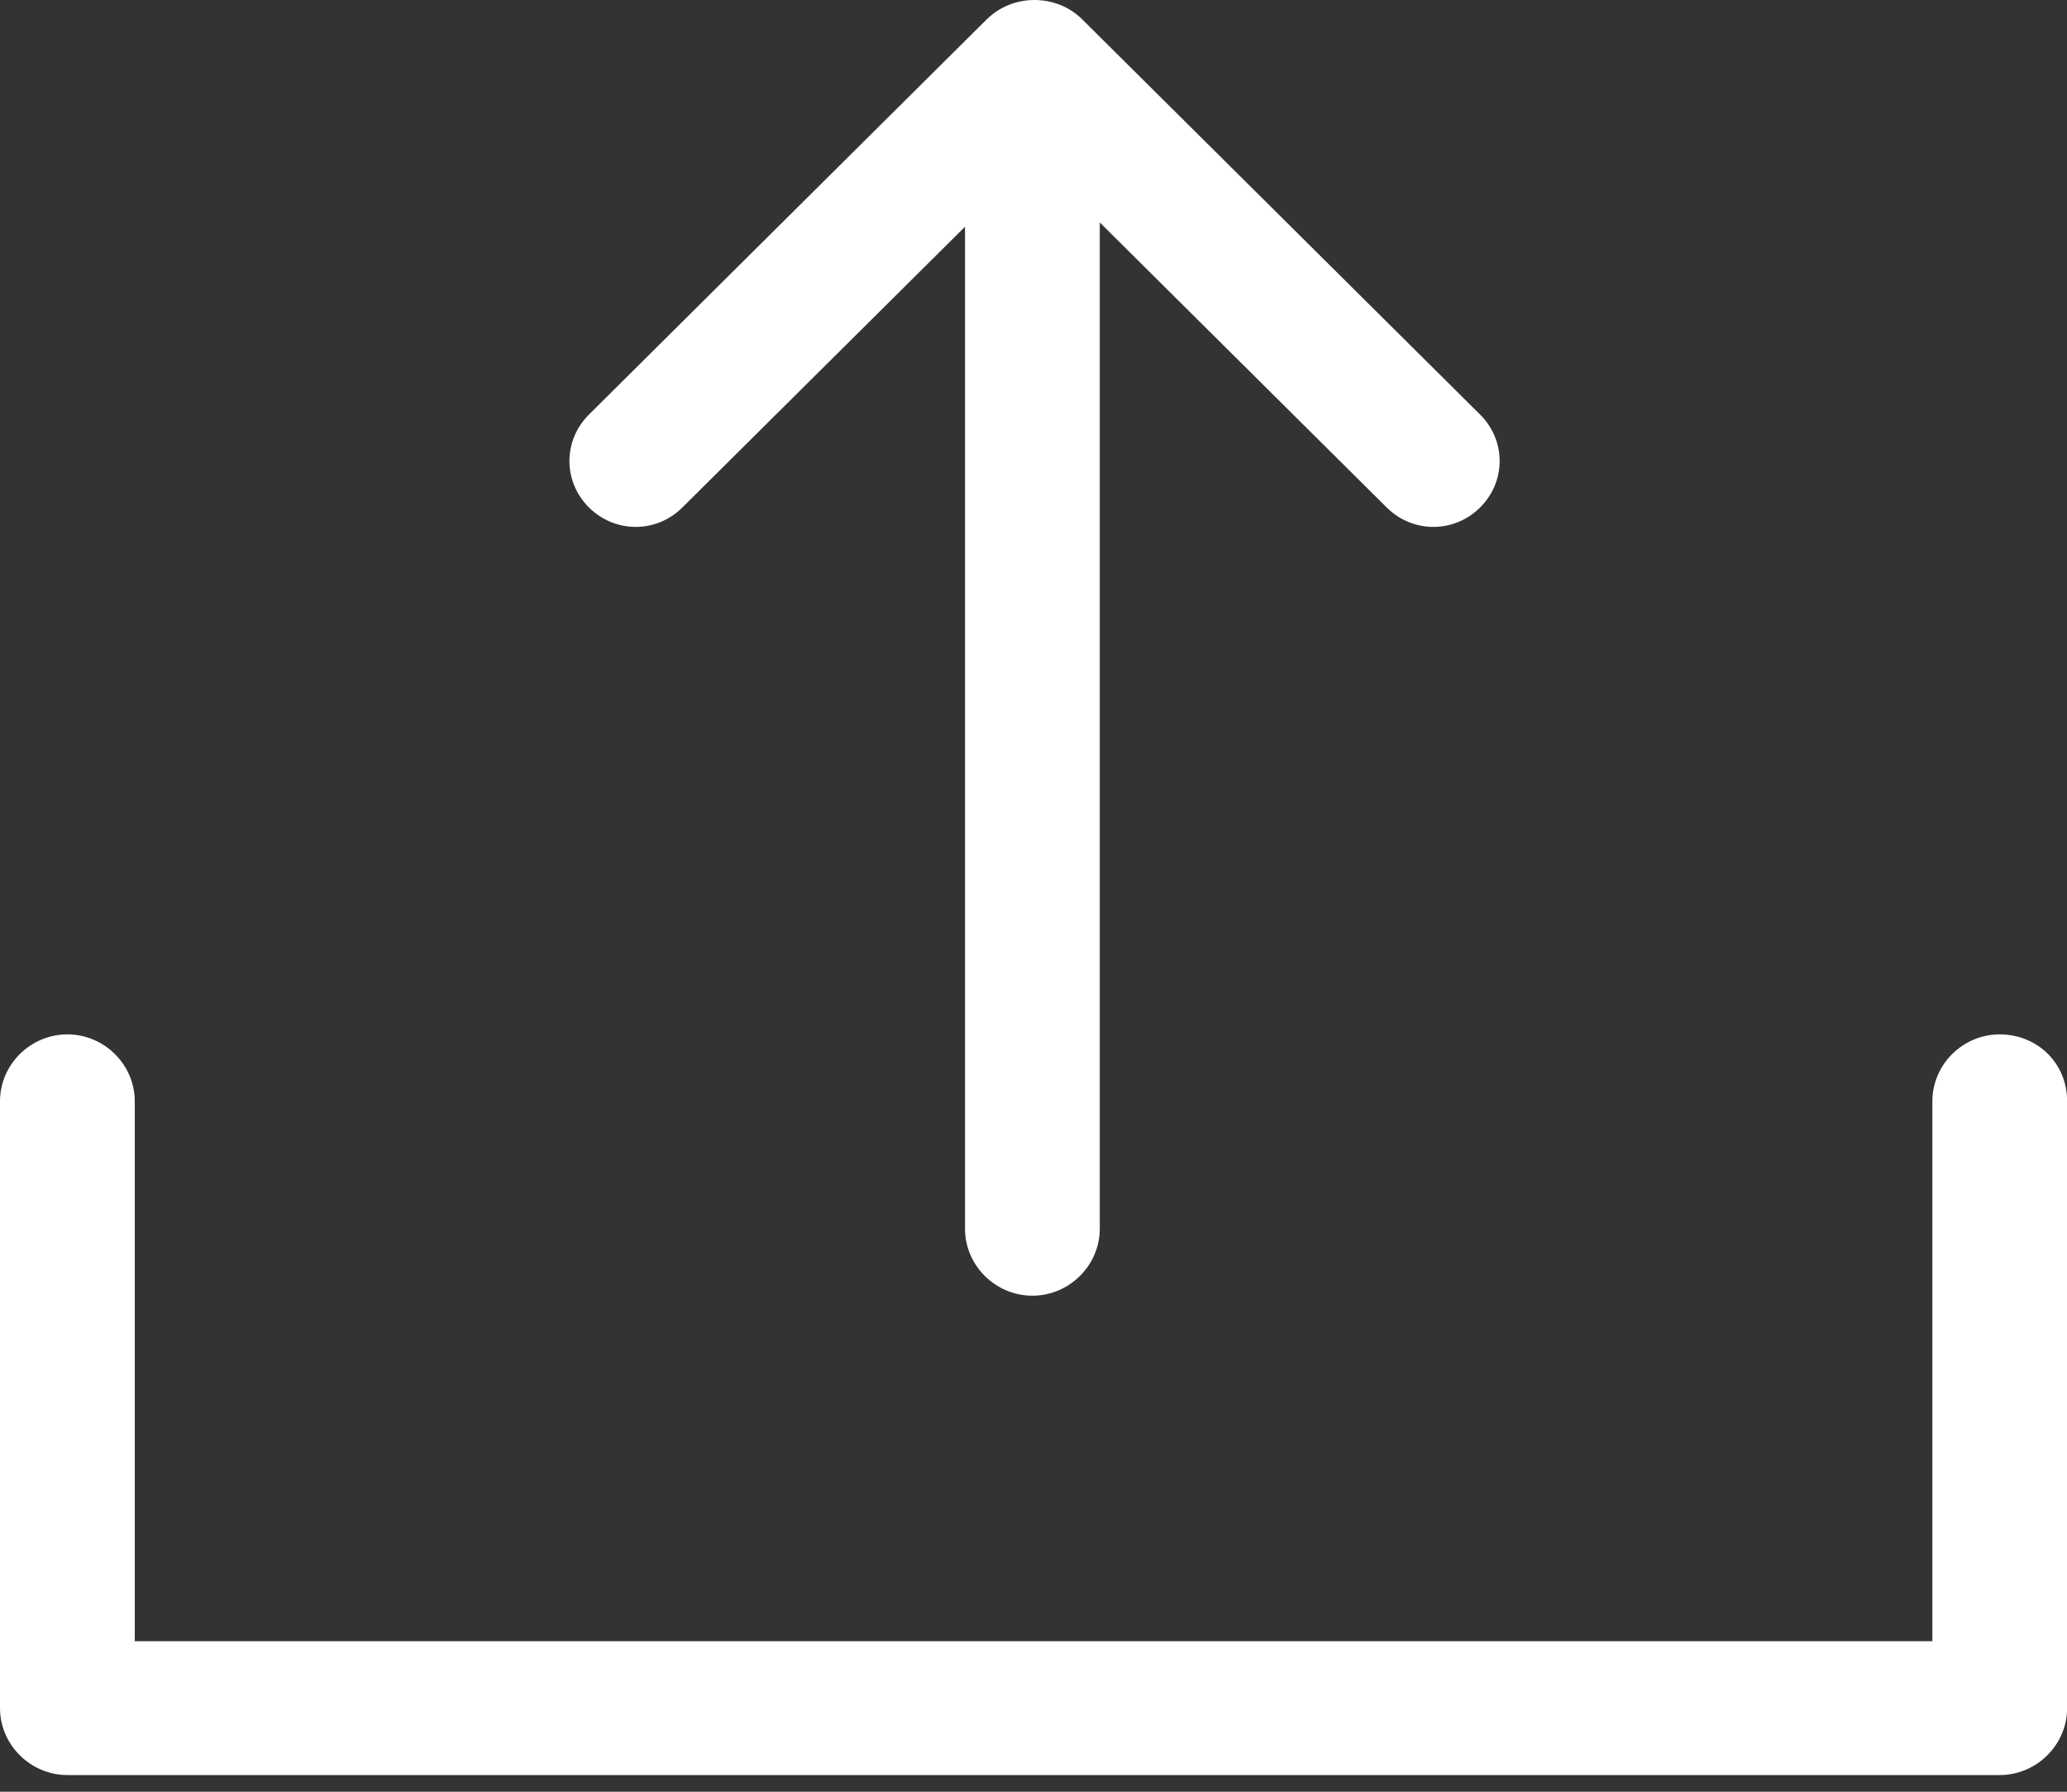<svg width="15" height="13" viewBox="0 0 15 13" fill="none" xmlns="http://www.w3.org/2000/svg">
<rect x="0" y="0" width="15" height="13" fill="#333333" stroke="none"/>
<path d="M14.512 7.505C14.243 7.505 14.023 7.724 14.023 7.991V11.908H0.978V7.991C0.978 7.724 0.757 7.505 0.489 7.505C0.221 7.505 0 7.724 0 7.991V12.393C0 12.659 0.221 12.879 0.489 12.879H14.512C14.78 12.879 15.001 12.659 15.001 12.393V7.991C15.001 7.709 14.78 7.505 14.512 7.505Z" fill="white"/>
<path d="M4.952 3.682L7.003 1.645V8.915C7.003 9.181 7.223 9.401 7.492 9.401C7.76 9.401 7.981 9.181 7.981 8.915V1.614L10.063 3.682C10.252 3.87 10.552 3.87 10.741 3.682C10.93 3.494 10.93 3.196 10.741 3.008L7.854 0.141C7.76 0.047 7.634 0 7.507 0C7.381 0 7.255 0.047 7.16 0.141L4.274 3.008C4.085 3.196 4.085 3.494 4.274 3.682C4.463 3.87 4.763 3.87 4.952 3.682Z" fill="white"/>
</svg>
